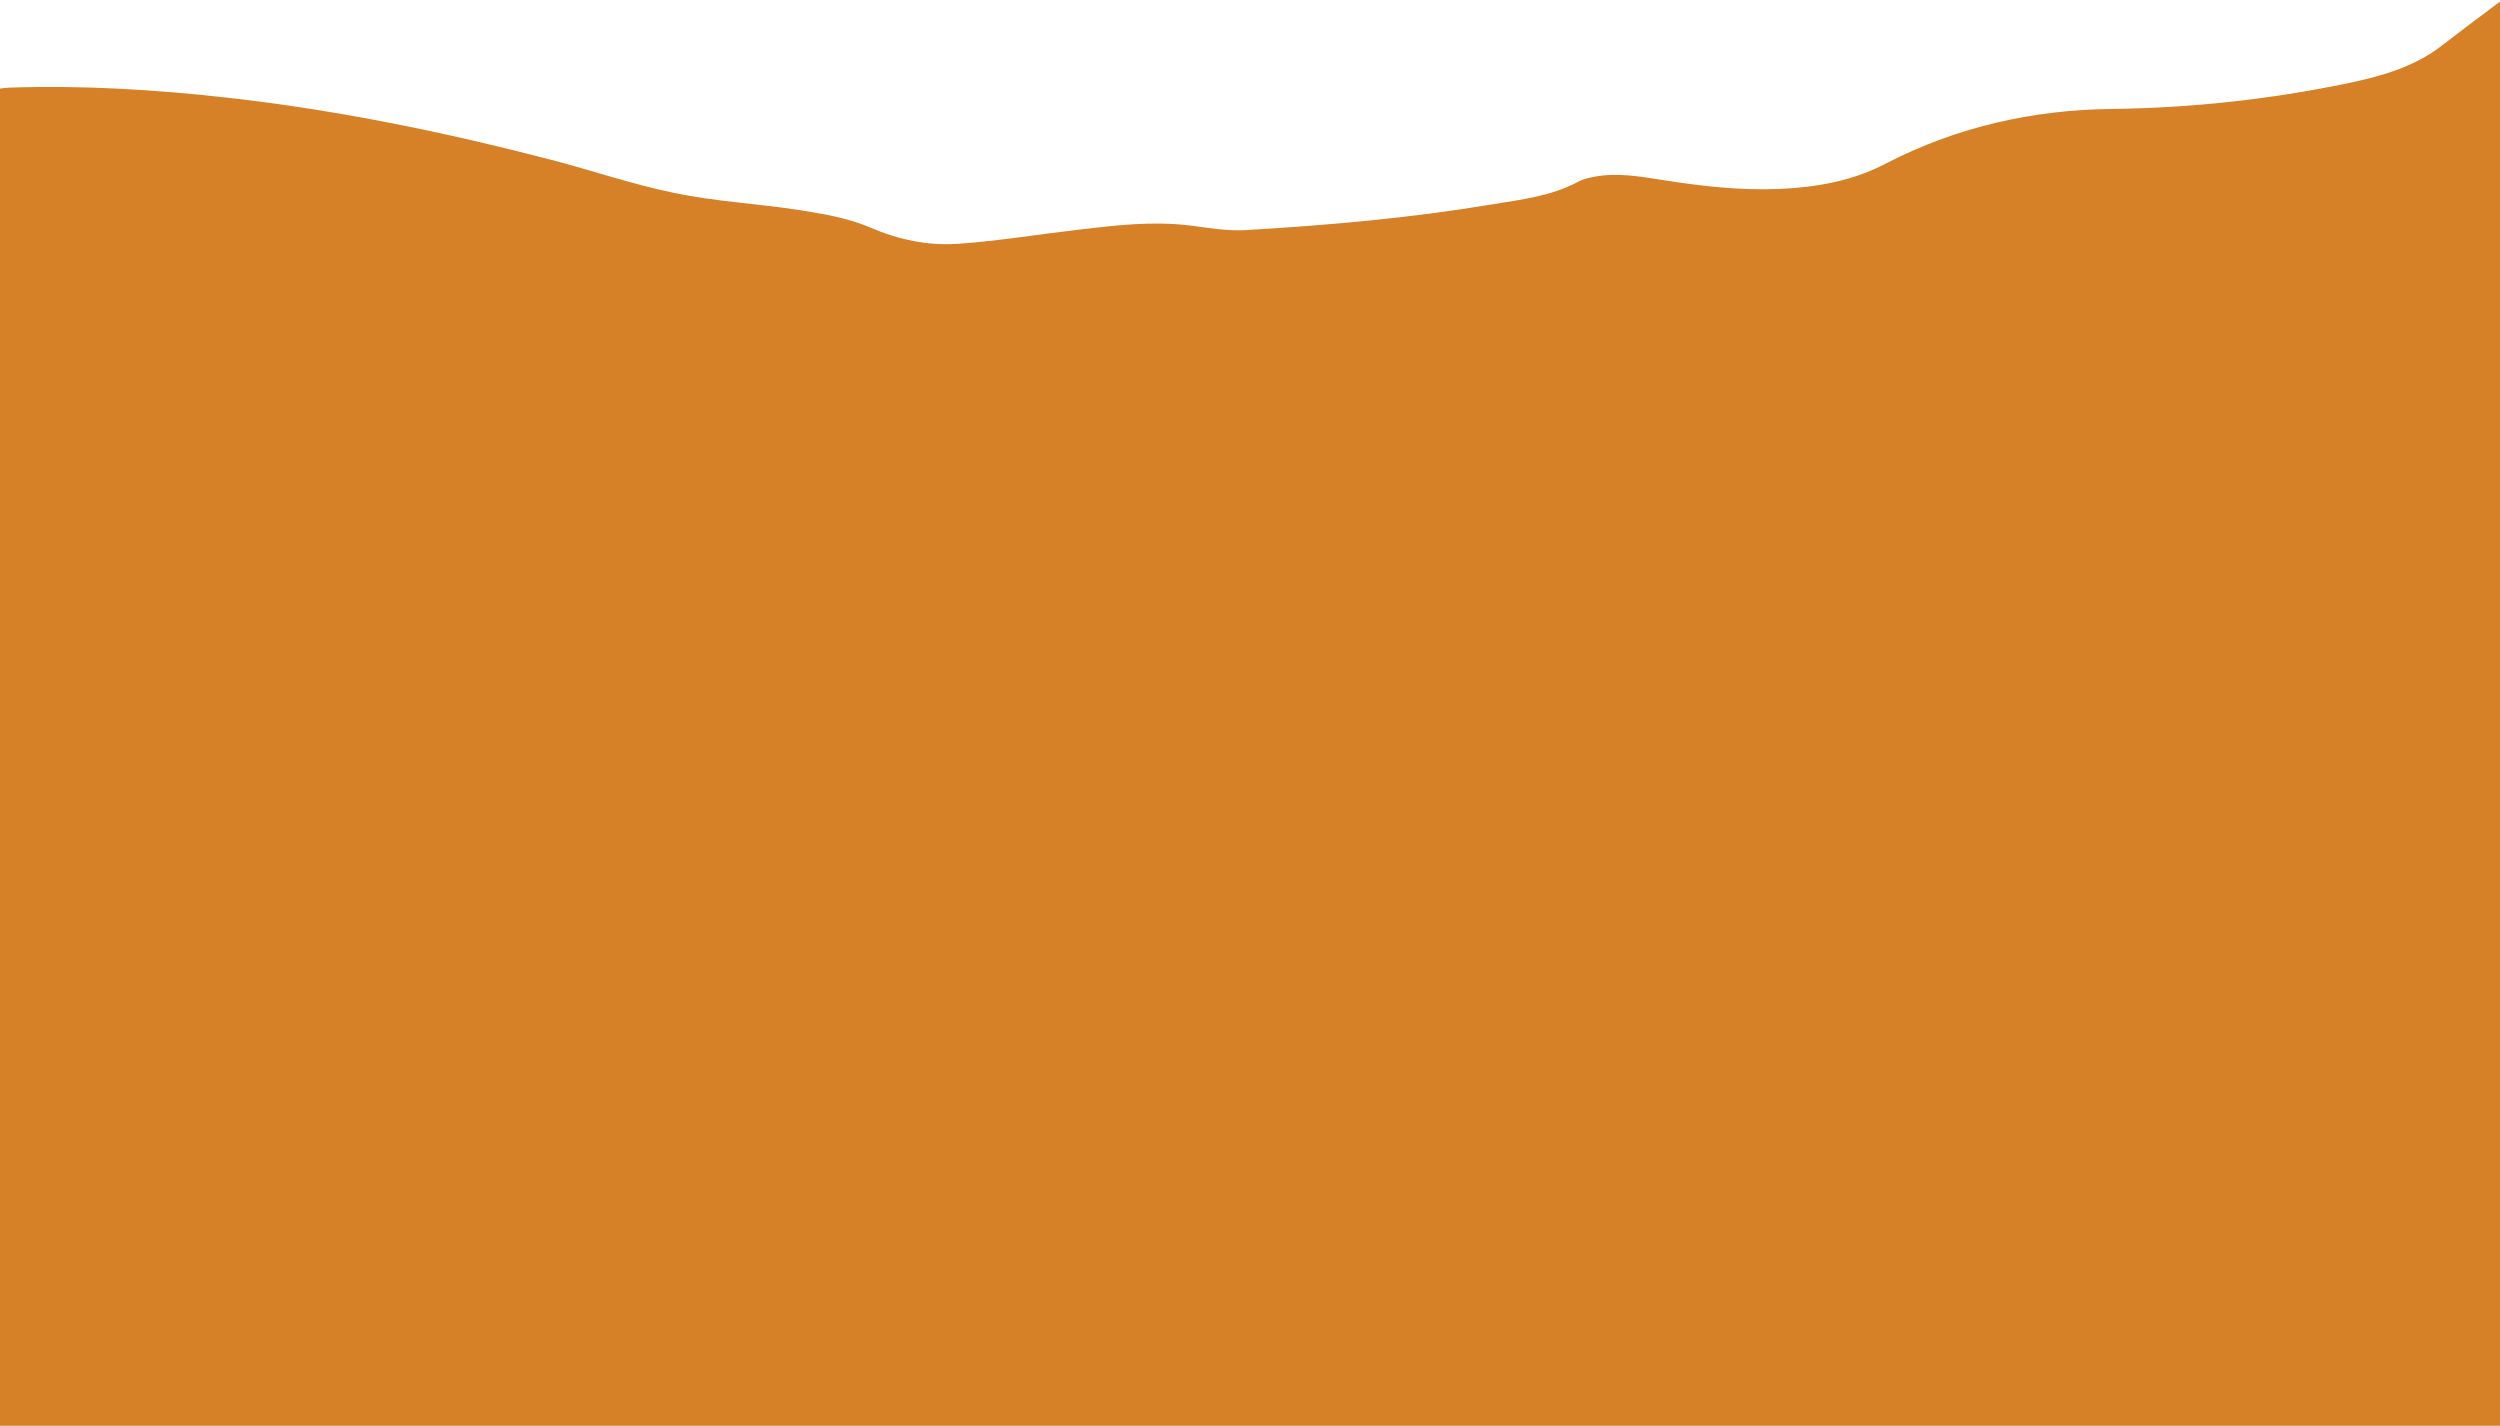 <?xml version="1.0" encoding="utf-8"?>
<!-- Generator: Adobe Illustrator 22.1.0, SVG Export Plug-In . SVG Version: 6.00 Build 0)  -->
<svg version="1.1" id="Layer_1" xmlns="http://www.w3.org/2000/svg" xmlns:xlink="http://www.w3.org/1999/xlink" x="0px" y="0px"
	 viewBox="0 0 1080.8 616.4" style="enable-background:new 0 0 1080.8 616.4;" xml:space="preserve">
<style type="text/css">
	.st0{fill:#D68027;}
</style>
<g>
	<path class="st0" d="M1080.8,616.5c-360,0-720.8,0-1080.8,0C0,423.7,0,231,0,38.3c1.2-0.2,2.4-0.3,3.7-0.4
		c31.5-1.1,63,0.8,94.3,4.3c47.5,5.3,94.1,14.9,140.3,26.9c17.7,4.6,35.1,10.6,53.1,14.3c17.6,3.7,35.7,4.6,53.4,7.3
		c10.7,1.7,21.5,3.4,31.5,7.7c12.1,5.2,24.7,7.9,37.9,7c17.5-1.2,34.7-4.1,52.1-6.1c16-1.9,32.1-3.8,48.2-1.8c7.9,1,15.8,2.4,23.8,2
		c35.7-2.1,71.2-5.2,106.5-11.1c12.7-2.1,25.7-3.5,37.4-9.8c2.2-1.2,4.7-1.7,7.1-2.2c9.6-1.8,19.2-0.2,28.7,1.3
		c16.9,2.7,33.9,4.7,51.1,4c16.1-0.7,31.7-3.4,46.2-11c30.6-15.8,63.3-23.2,97.7-23.6c34.2-0.4,68-4.1,101.5-11
		c14.8-3.1,29.1-7,41.3-16.5c7.2-5.6,14.5-11,21.8-16.5c1-0.7,2.1-1.7,3.2-2.3"/>
</g>
</svg>
